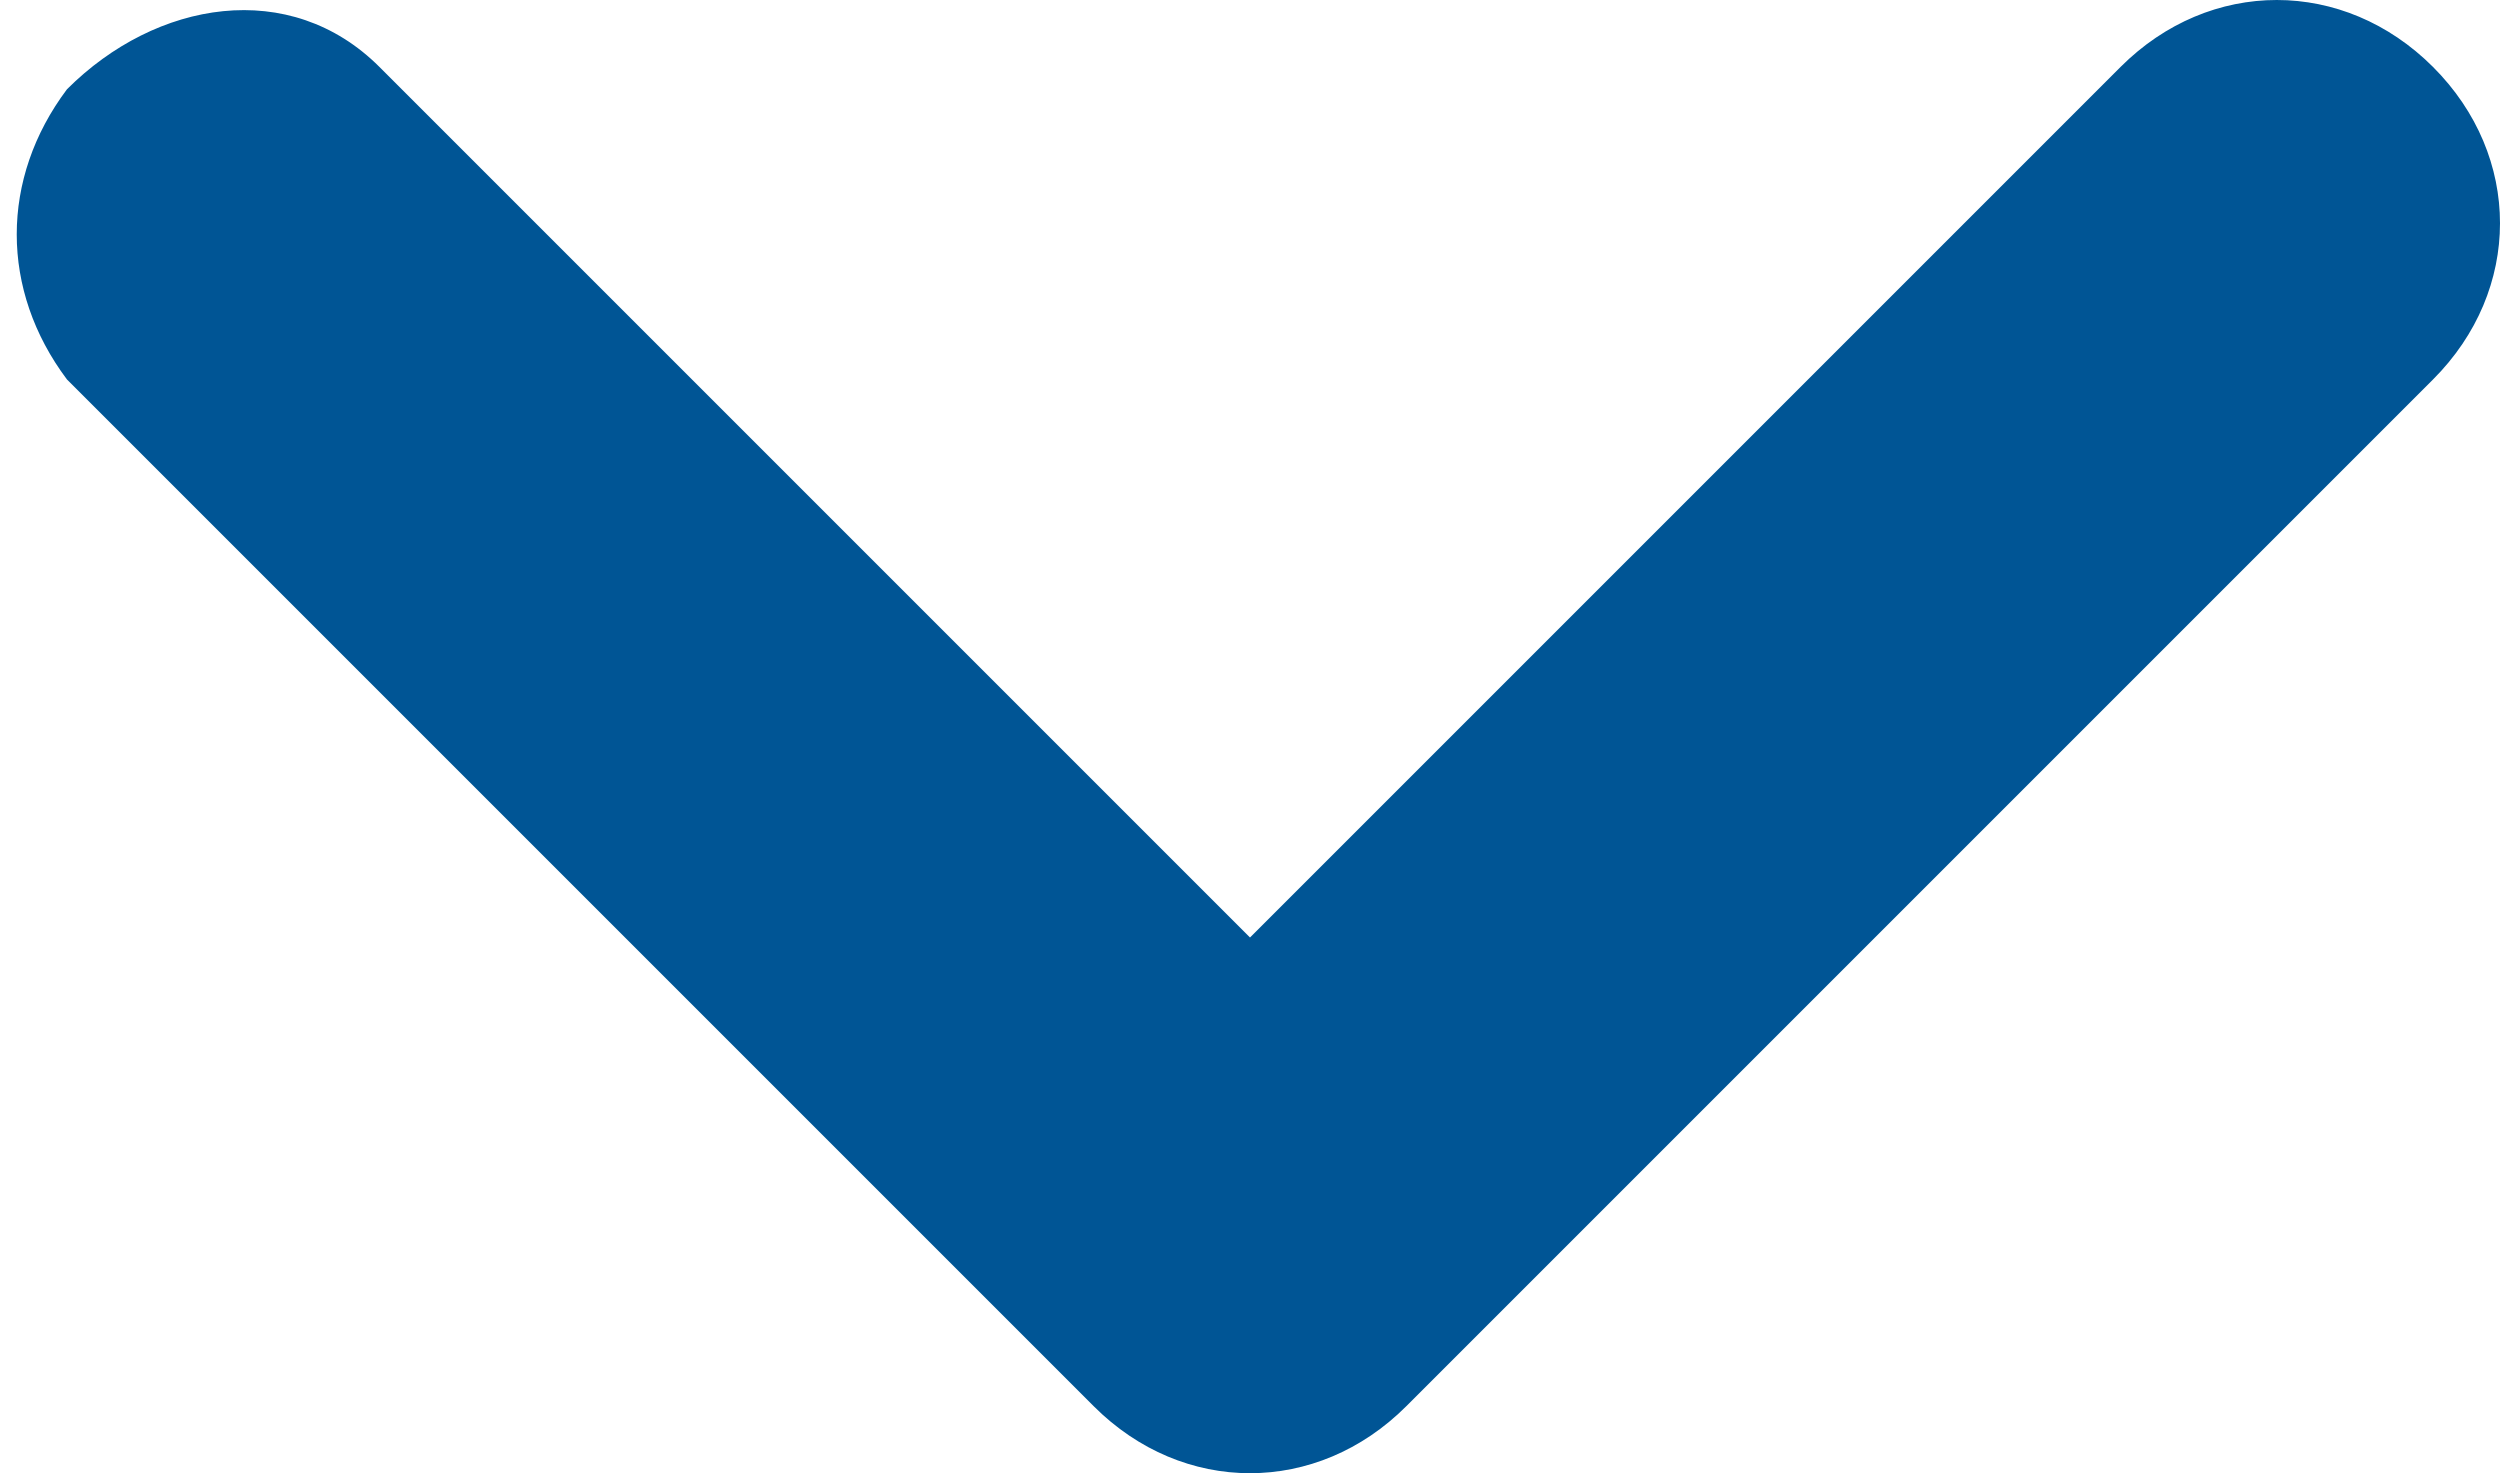 <?xml version="1.0" encoding="utf-8"?>
<!-- Generator: Adobe Illustrator 26.0.3, SVG Export Plug-In . SVG Version: 6.00 Build 0)  -->
<svg version="1.1" id="Layer_1" xmlns="http://www.w3.org/2000/svg" xmlns:xlink="http://www.w3.org/1999/xlink" x="0px" y="0px"
     viewBox="0 0 11.2 6.6" style="enable-background:new 0 0 11.2 6.6;" xml:space="preserve">
<style type="text/css">
    .st0{fill:#005595;}
</style>
<path class="st0" d="M9.5,0.3L5.6,4.2L1.7,0.3C1.3-0.1,0.7,0,0.3,0.4C0,0.8,0,1.3,0.3,1.7l4.6,4.6c0.4,0.4,1,0.4,1.4,0l4.6-4.6
    c0.4-0.4,0.4-1,0-1.4C10.5-0.1,9.9-0.1,9.5,0.3C9.5,0.3,9.5,0.3,9.5,0.3z"/>
</svg>
